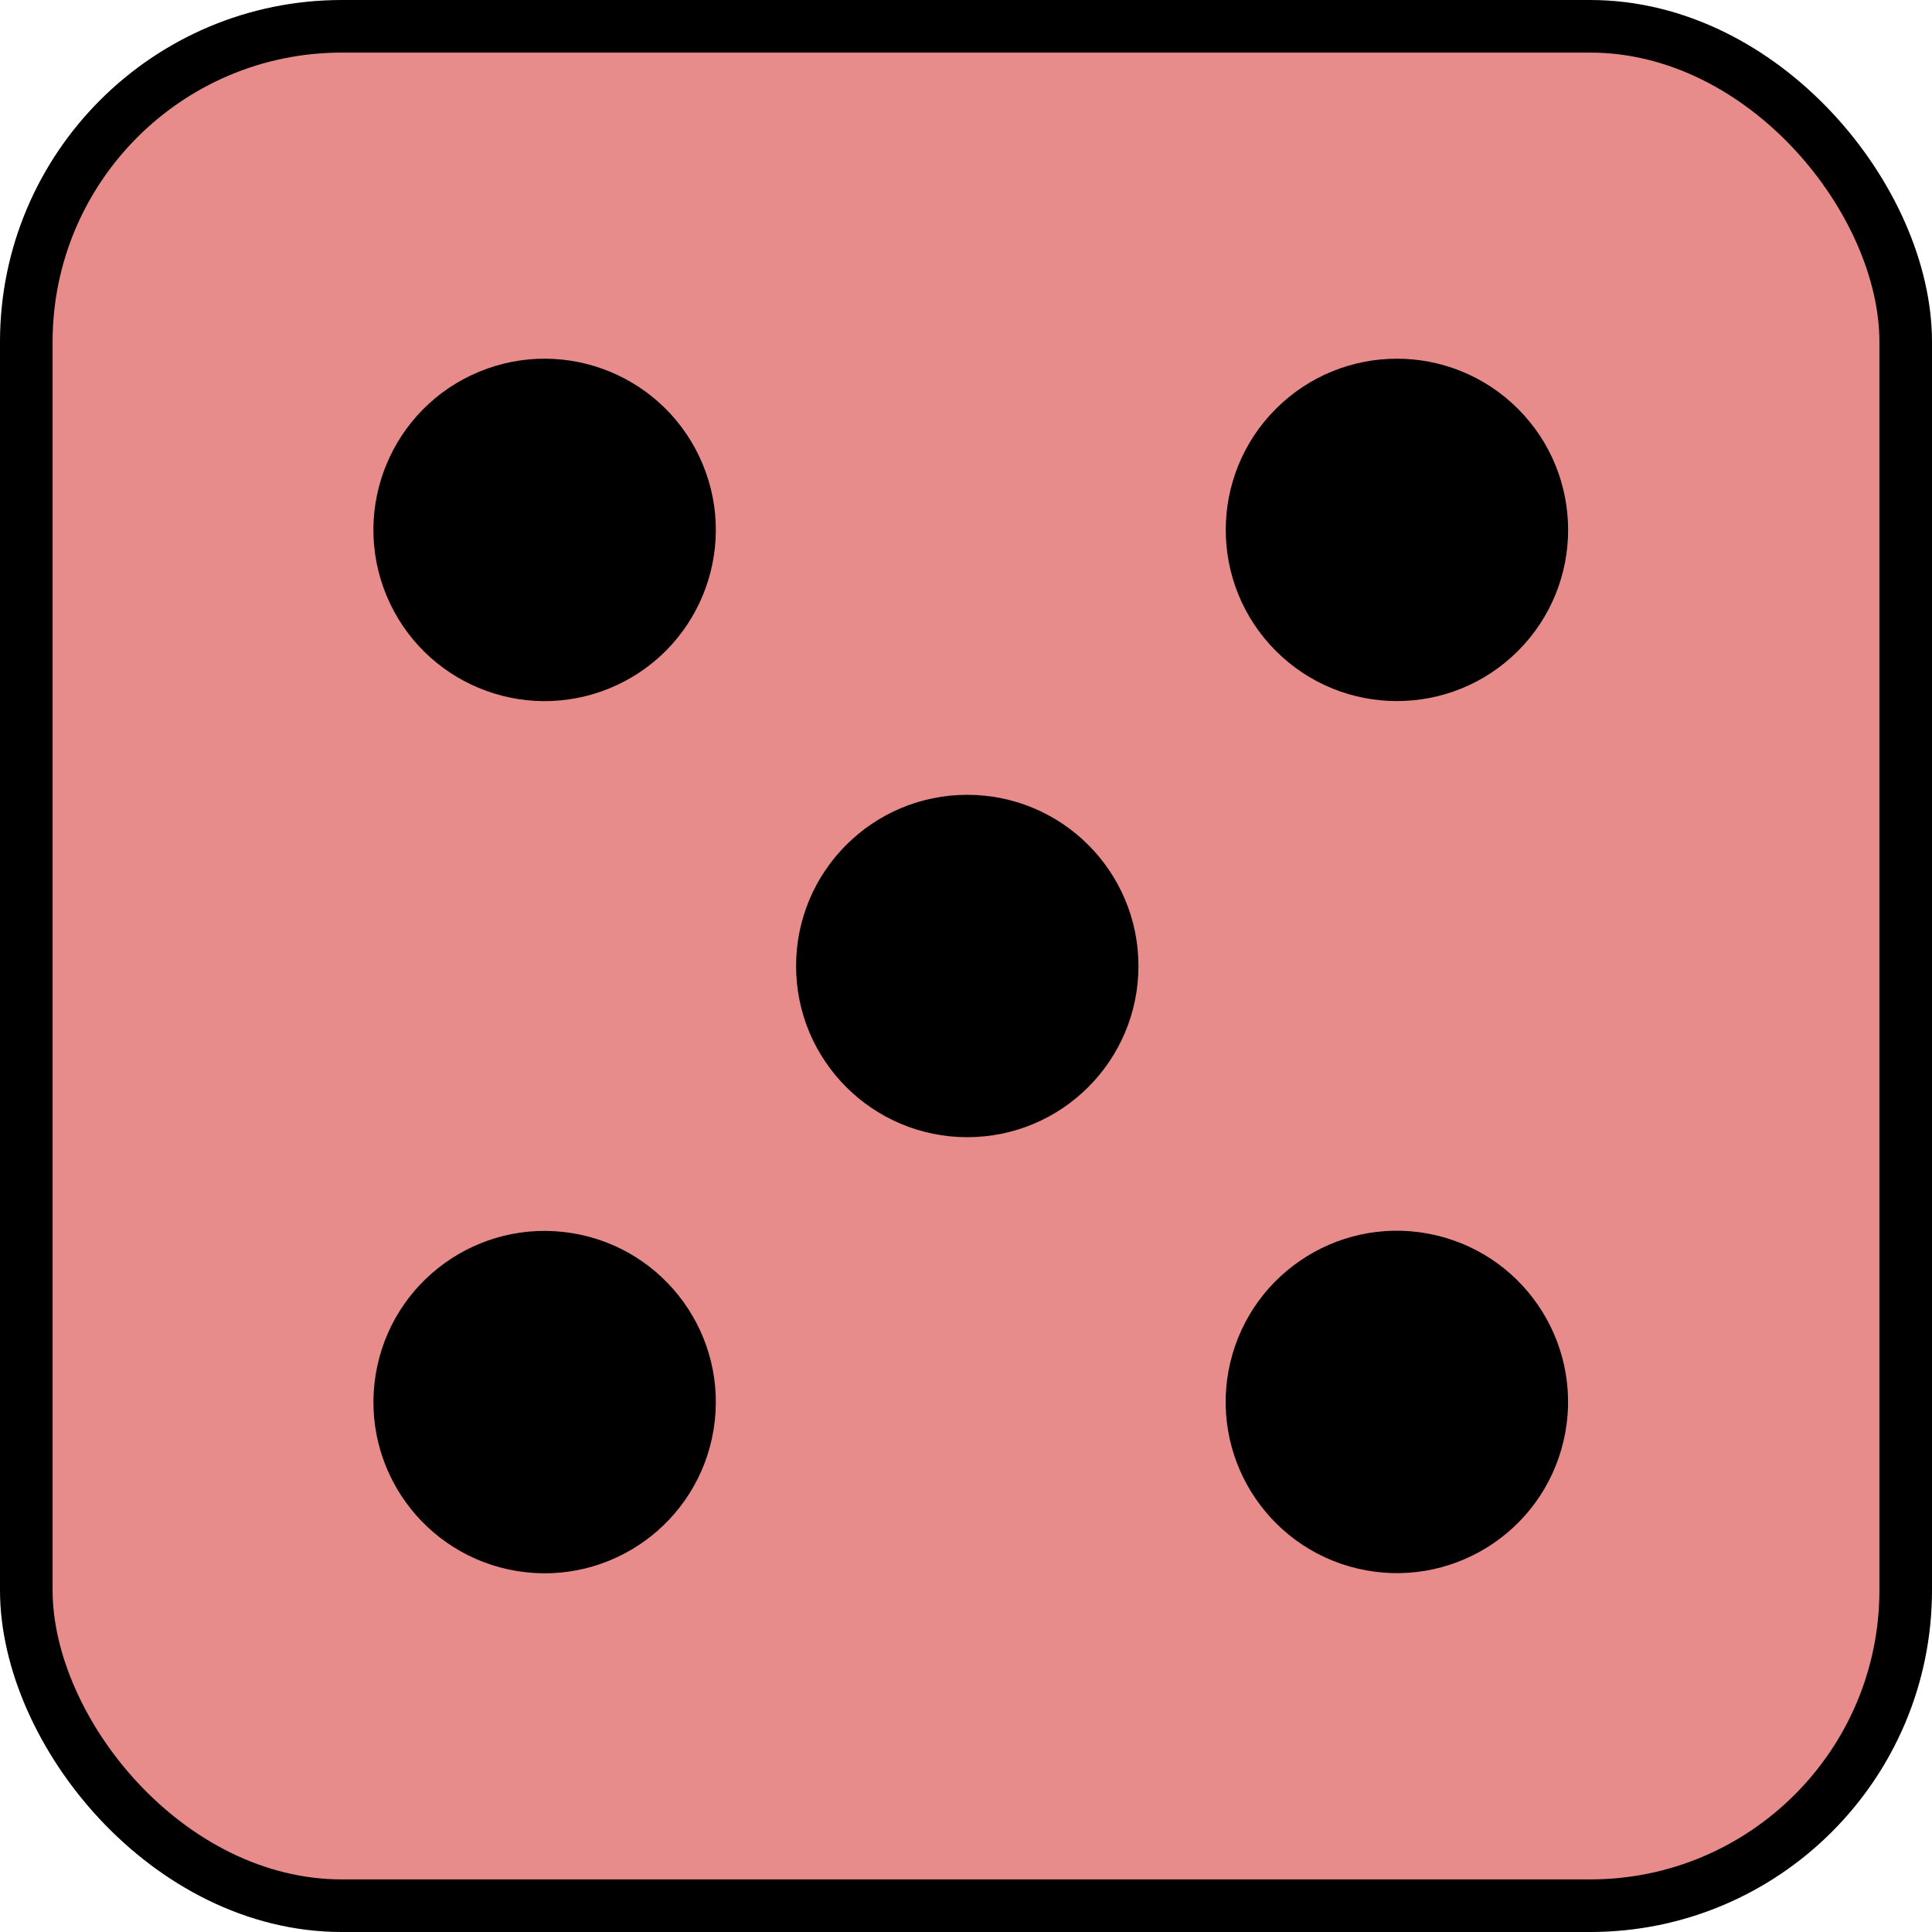 <?xml version="1.0" encoding="UTF-8"?>
<svg id="Layer_2" data-name="Layer 2" xmlns="http://www.w3.org/2000/svg" viewBox="0 0 367.36 367.36">
  <defs>
    <style>
      .cls-1, .cls-2 {
        stroke: #000;
        stroke-miterlimit: 10;
        stroke-width: 10px;
      }

      .cls-2 {
        fill: #e78b8b;
      }
    </style>
  </defs>
  <g id="black_dice" data-name="black dice">
    <g id="five">
      <g>
        <rect class="cls-2" x="5" y="5" width="357.36" height="357.36" rx="60" ry="60"/>
        <g>
          <circle class="cls-1" cx="103.56" cy="100.76" r="27.55" transform="translate(-30.68 47.3) rotate(-22.5)"/>
          <circle class="cls-1" cx="183.92" cy="183.68" r="27.55"/>
          <circle class="cls-1" cx="103.56" cy="266.59" r="27.55" transform="translate(-176.18 326.11) rotate(-80.78)"/>
          <circle class="cls-1" cx="265.62" cy="100.76" r="27.55" transform="translate(6.55 217.33) rotate(-45)"/>
          <circle class="cls-1" cx="265.62" cy="266.59" r="27.55" transform="translate(-54.87 463.85) rotate(-76.72)"/>
        </g>
      </g>
    </g>
  </g>
</svg>